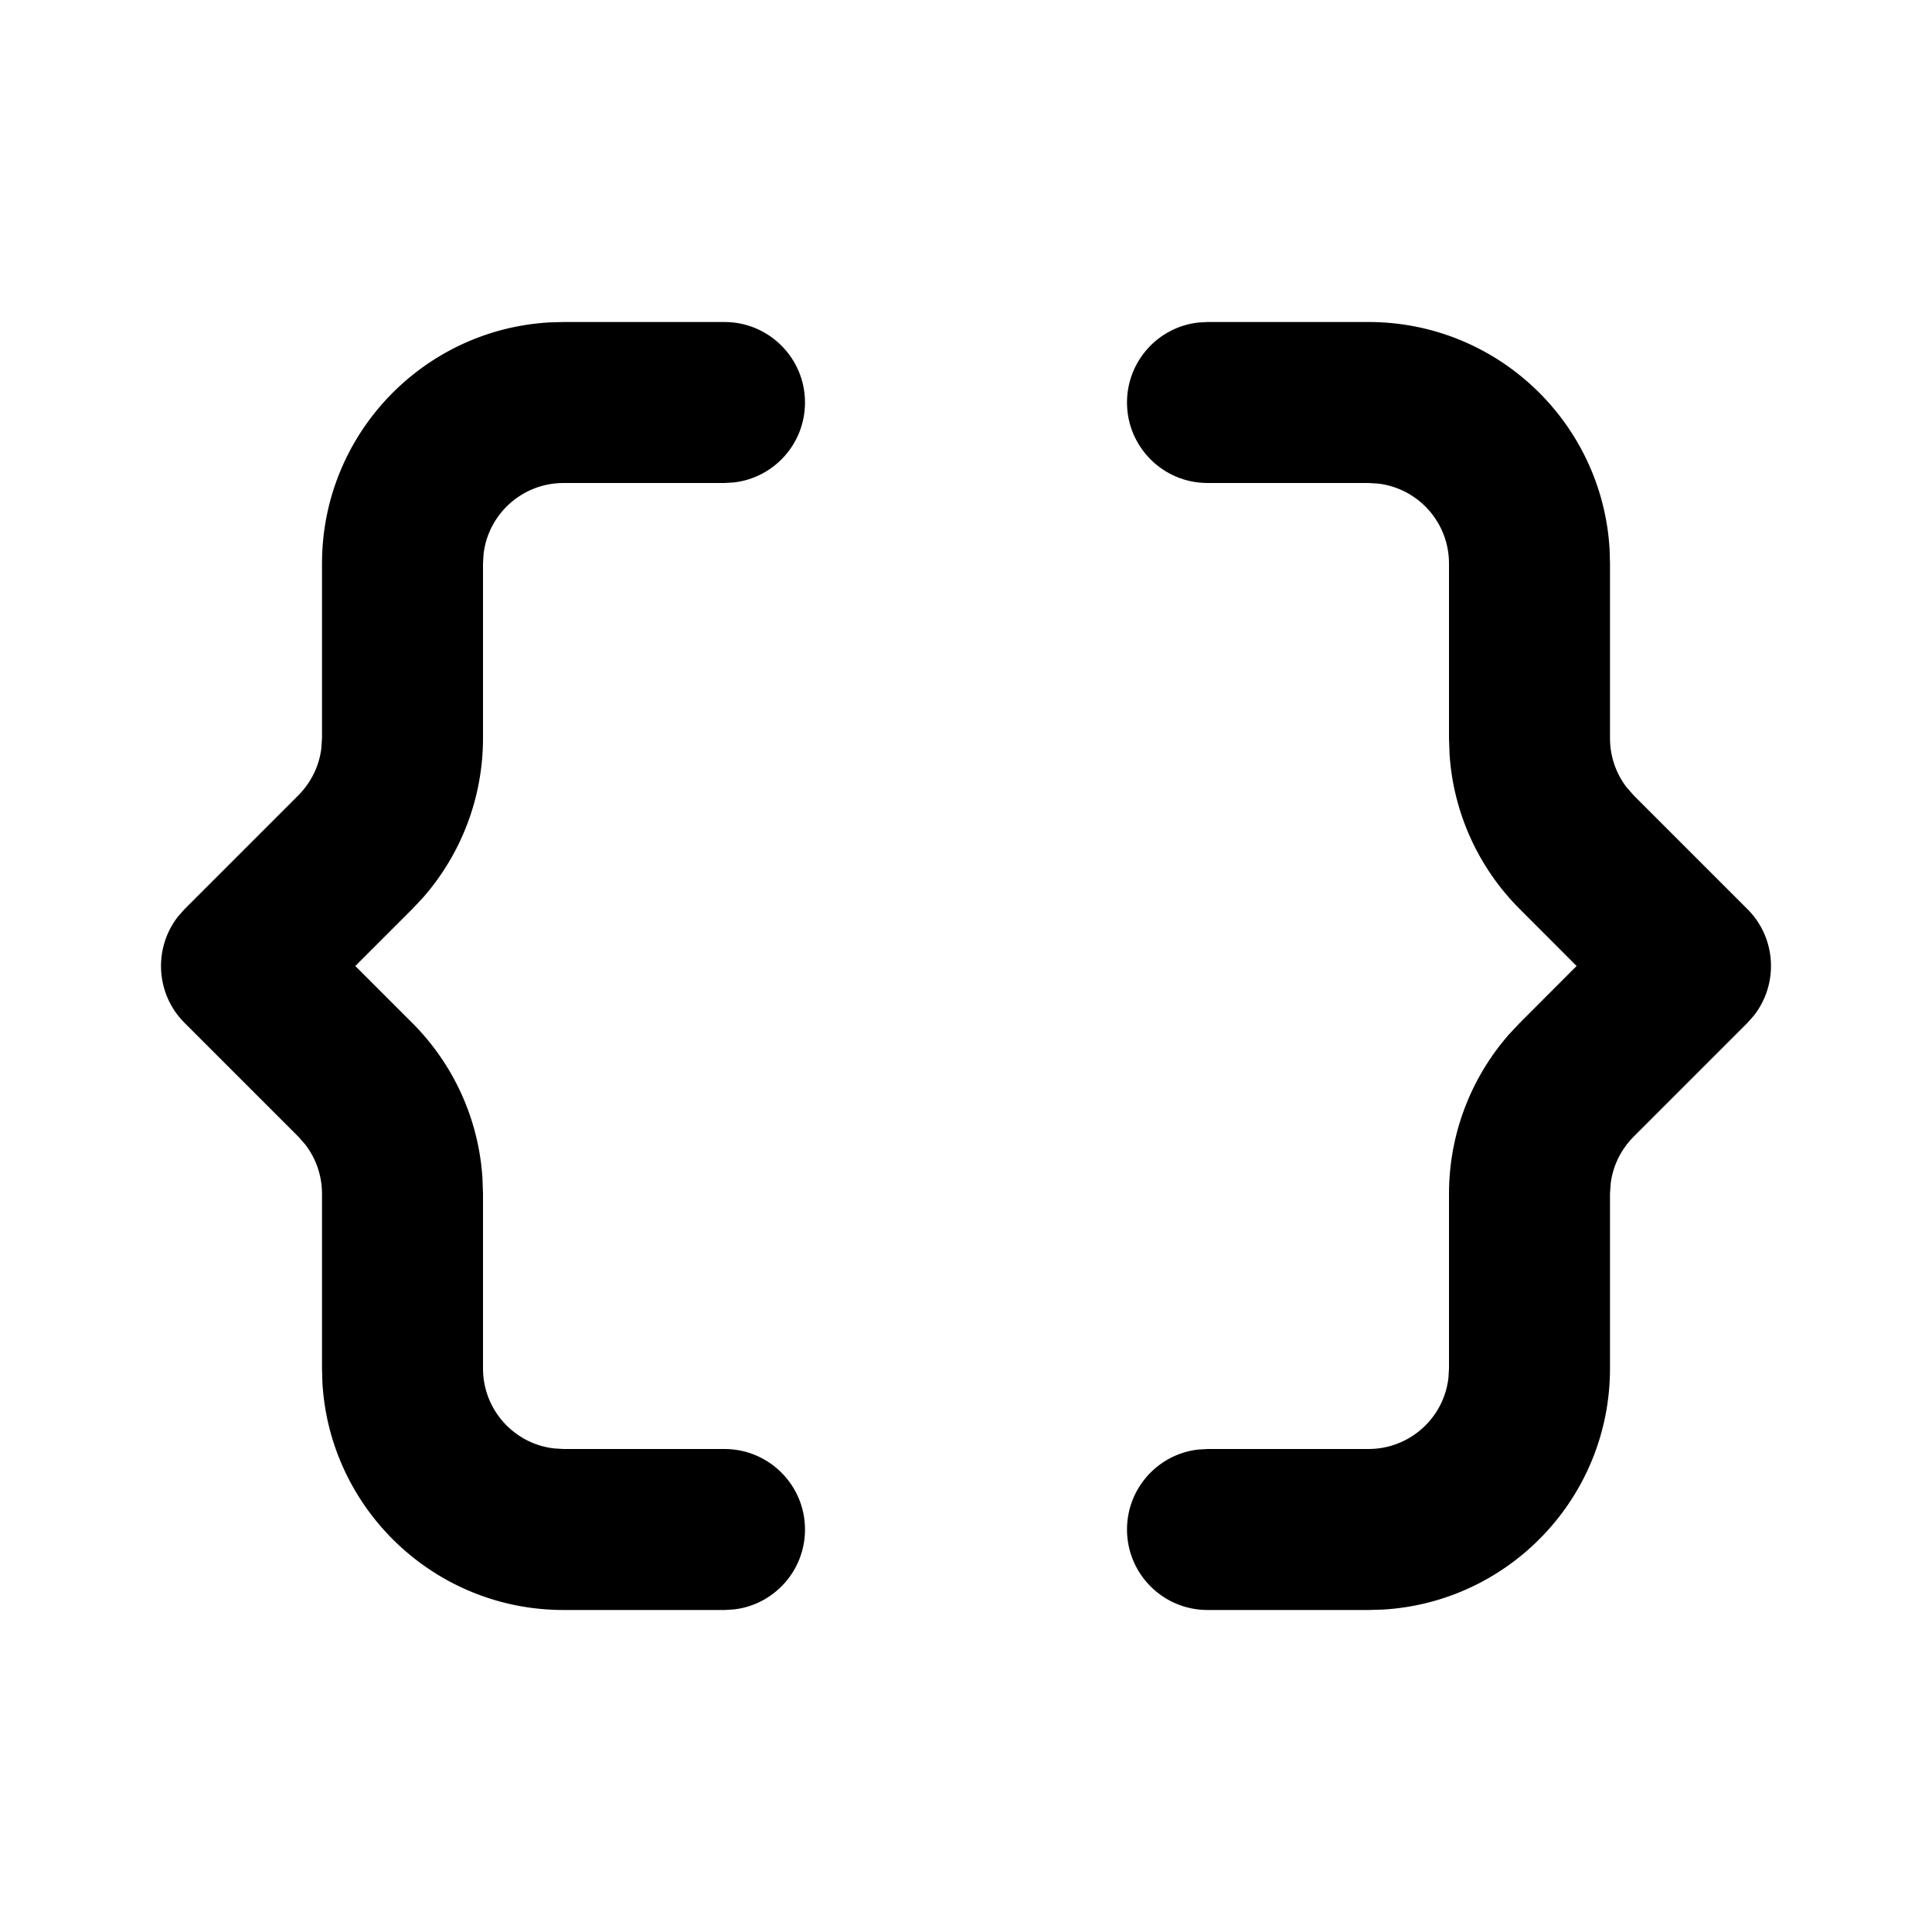 <svg xmlns="http://www.w3.org/2000/svg" width="24" height="24" viewBox="0 0 24 24">
  <path d="M9,4 C9.552,4 10,4.448 10,5 C10,5.513 9.614,5.936 9.117,5.993 L9,6 L7,6 C6.487,6 6.064,6.386 6.007,6.883 L6,7 L6,9.172 C6,9.901 5.734,10.603 5.257,11.148 L5.121,11.293 L4.414,12 L5.121,12.707 C5.637,13.223 5.946,13.907 5.993,14.63 L6,14.828 L6,17 C6,17.513 6.386,17.936 6.883,17.993 L7,18 L9,18 C9.552,18 10,18.448 10,19 C10,19.513 9.614,19.936 9.117,19.993 L9,20 L7,20 C5.402,20 4.096,18.751 4.005,17.176 L4,17 L4,14.828 C4,14.607 3.927,14.394 3.794,14.22 L3.707,14.121 L2.293,12.707 C1.932,12.347 1.905,11.779 2.21,11.387 L2.293,11.293 L3.707,9.879 C3.863,9.722 3.963,9.52 3.991,9.303 L4,9.172 L4,7 C4,5.402 5.249,4.096 6.824,4.005 L7,4 L9,4 Z M17,4 C18.598,4 19.904,5.249 19.995,6.824 L20,7 L20,9.172 C20,9.393 20.073,9.606 20.206,9.78 L20.293,9.879 L21.707,11.293 C22.068,11.653 22.095,12.221 21.79,12.613 L21.707,12.707 L20.293,14.121 C20.137,14.278 20.037,14.48 20.009,14.697 L20,14.828 L20,17 C20,18.598 18.751,19.904 17.176,19.995 L17,20 L15,20 C14.448,20 14,19.552 14,19 C14,18.487 14.386,18.064 14.883,18.007 L15,18 L17,18 C17.513,18 17.936,17.614 17.993,17.117 L18,17 L18,14.828 C18,14.099 18.266,13.397 18.743,12.852 L18.879,12.707 L19.585,12 L18.879,11.293 C18.363,10.777 18.054,10.093 18.007,9.37 L18,9.172 L18,7 C18,6.487 17.614,6.064 17.117,6.007 L17,6 L15,6 C14.448,6 14,5.552 14,5 C14,4.487 14.386,4.064 14.883,4.007 L15,4 L17,4 Z"/>
</svg>
